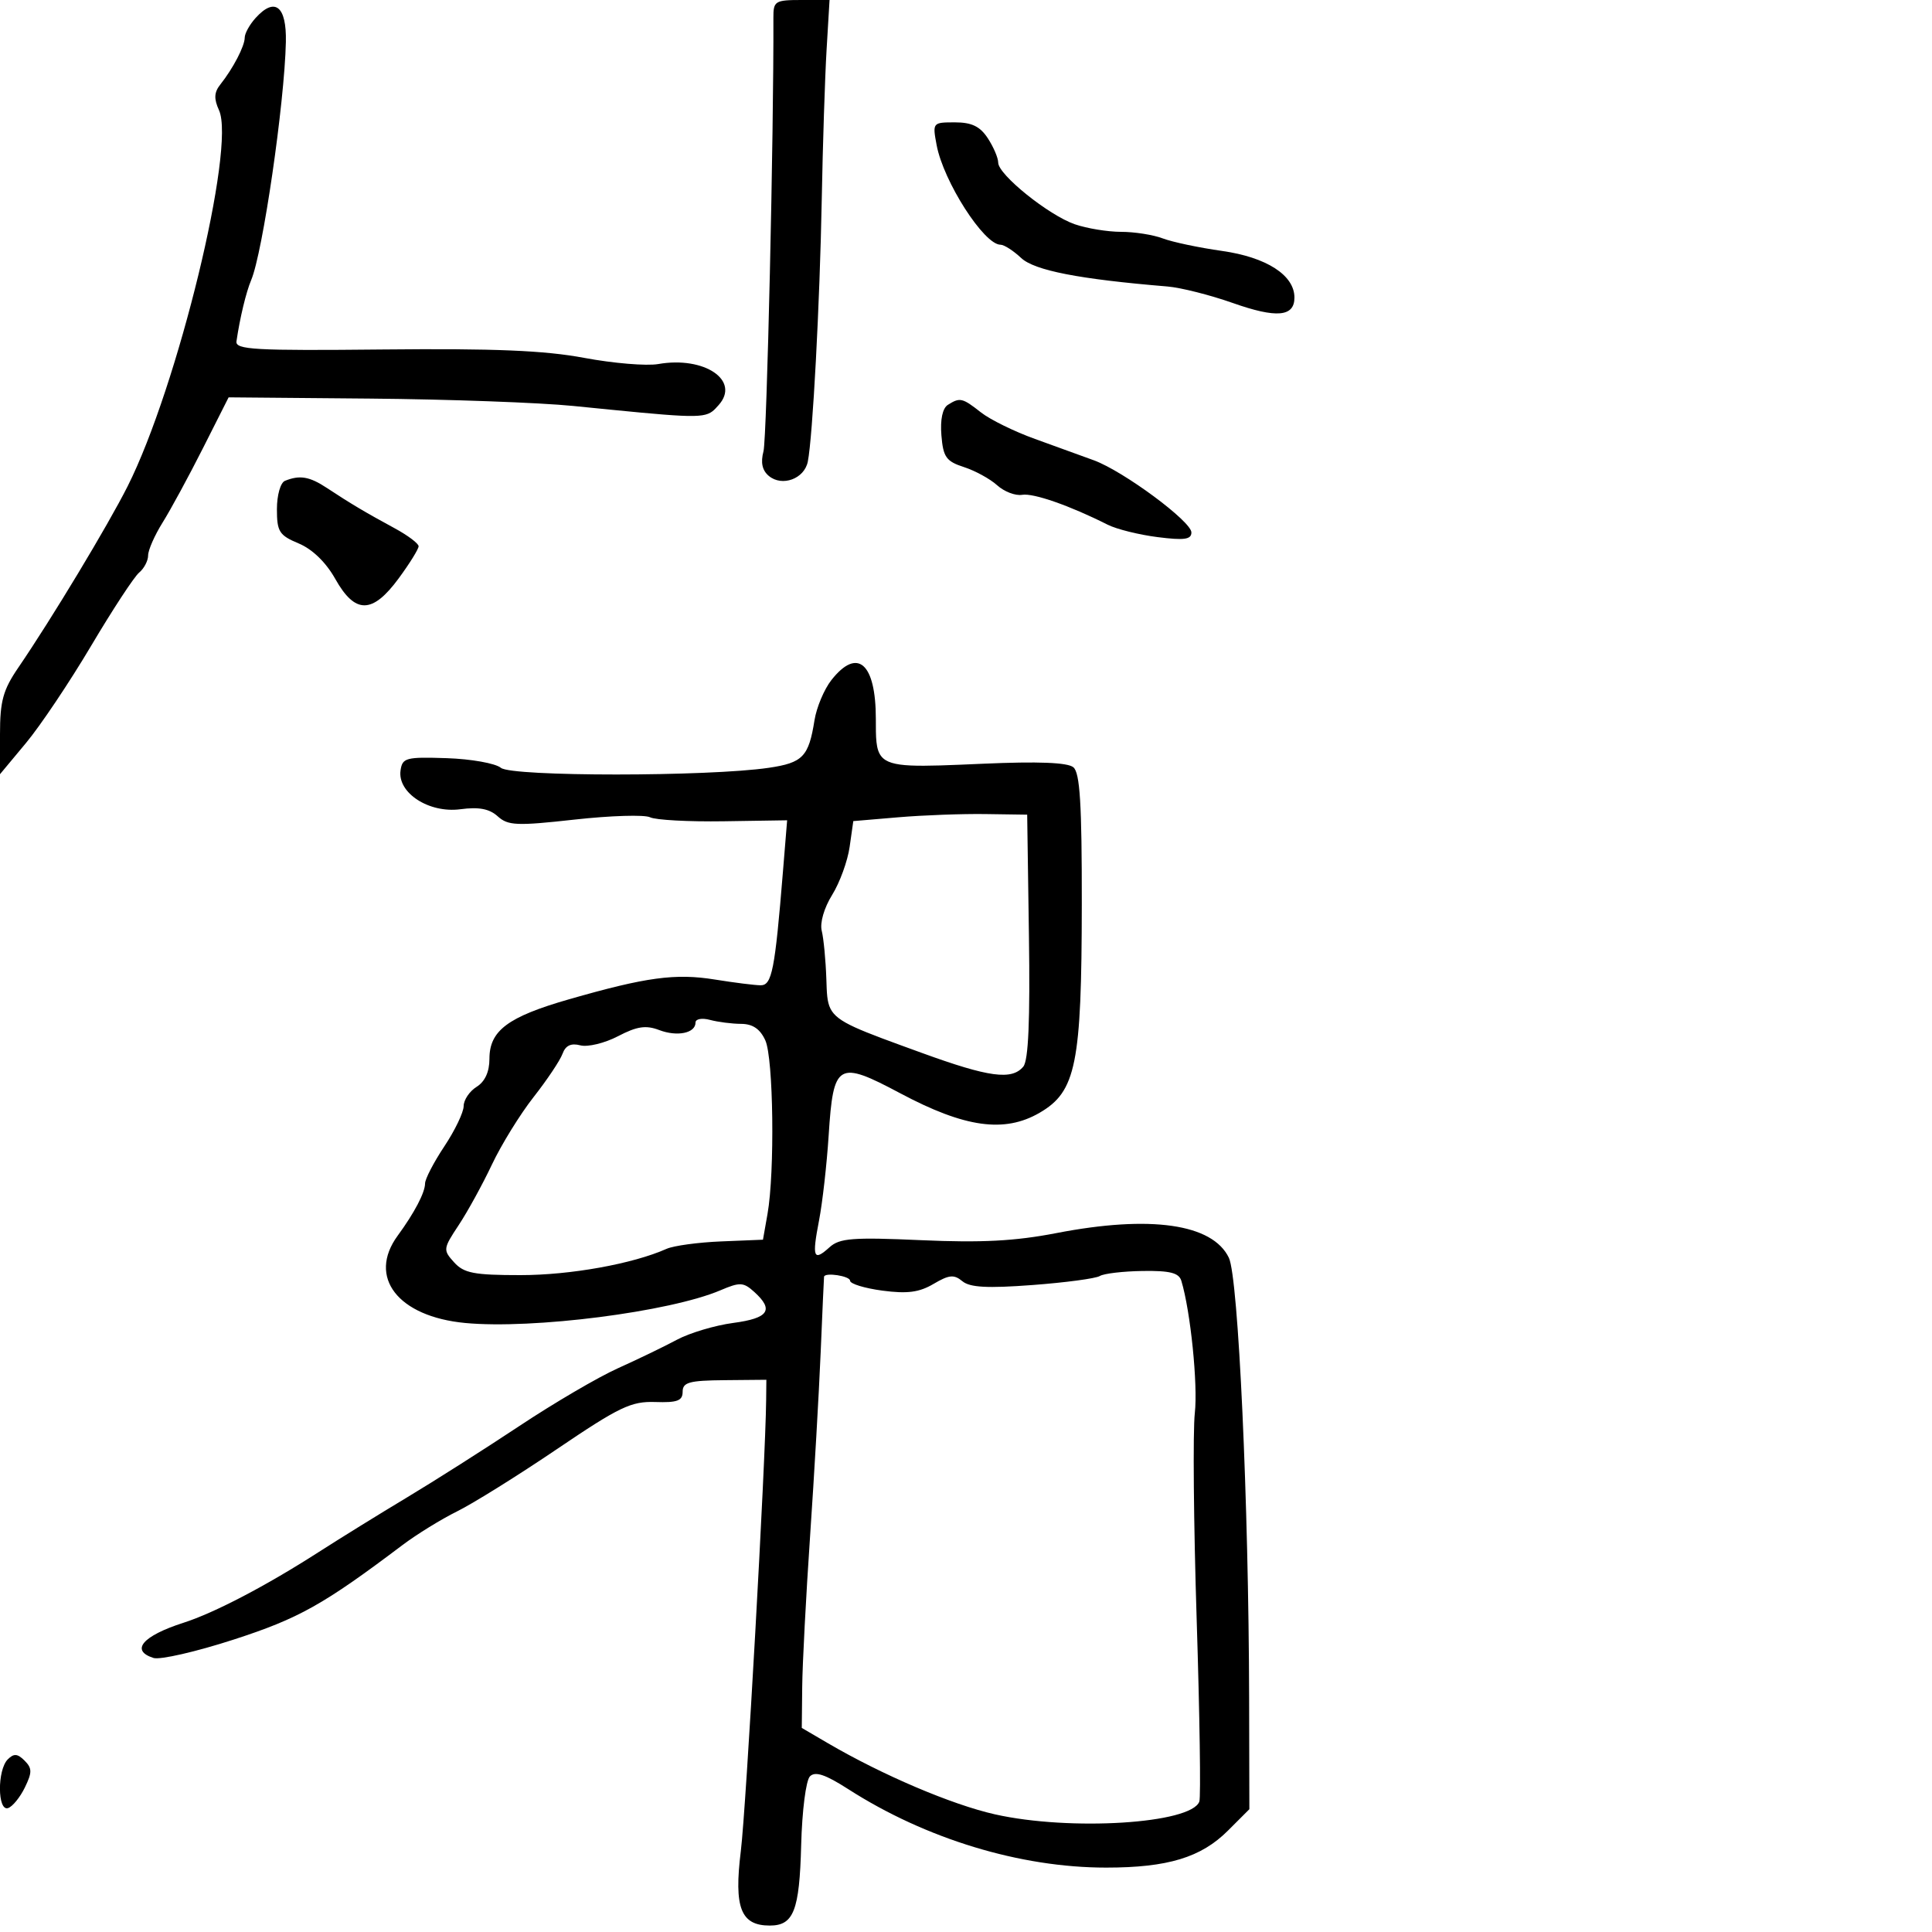 <svg xmlns="http://www.w3.org/2000/svg" width="300" height="300" viewBox="0 0 300 300" version="1.1">
  <defs/>
  <path d="M129.099,105.601 C133.142,100.462 136,102.96 136,111.633 C136,114.557 135.98,116.37 136.859,117.454 C138.31,119.243 142.208,119.048 152.682,118.59 C161.22,118.216 165.772,118.396 166.669,119.141 C167.697,119.994 167.996,124.821 167.981,140.372 C167.957,165.24 167.097,169.498 161.436,172.787 C155.971,175.963 149.822,175.105 139.801,169.769 C130.084,164.595 129.4,164.996 128.675,176.289 C128.385,180.805 127.713,186.75 127.182,189.5 C126.063,195.294 126.312,195.933 128.81,193.672 C130.373,192.258 132.404,192.102 143.066,192.575 C152.394,192.99 157.623,192.716 164,191.48 C178.624,188.645 188.287,190.024 190.819,195.309 C192.295,198.389 193.9,233.302 193.964,263.717 L194,280.933 L190.678,284.255 C186.506,288.428 181.327,290 171.757,290 C158.407,290 143.754,285.542 131.721,277.821 C128.165,275.539 126.588,275.012 125.769,275.831 C125.145,276.455 124.545,281.16 124.405,286.527 C124.14,296.691 123.238,299 119.533,299 C115.023,299 113.949,296.241 115.033,287.45 C115.86,280.742 118.868,227.176 118.968,217.375 L119,214.251 L112.5,214.312 C107.018,214.363 106,214.645 106,216.11 C106,217.51 105.174,217.819 101.75,217.704 C98.007,217.577 96.189,218.447 86.5,225.004 C80.45,229.099 73.475,233.45 71,234.673 C68.525,235.897 64.7,238.255 62.5,239.914 C50.194,249.195 46.421,251.307 36.274,254.596 C30.444,256.486 24.848,257.769 23.837,257.448 C20.195,256.292 22.133,254.019 28.5,251.979 C33.309,250.437 41.344,246.234 49.5,240.994 C52.8,238.874 58.973,235.054 63.219,232.507 C67.464,229.959 75.312,224.969 80.659,221.42 C86.006,217.87 92.882,213.841 95.94,212.467 C98.998,211.093 103.122,209.1 105.105,208.038 C107.087,206.976 111.025,205.8 113.855,205.425 C119.354,204.695 120.223,203.417 117.124,200.612 C115.44,199.088 114.902,199.062 111.874,200.353 C104.016,203.704 82.735,206.43 72.23,205.432 C61.779,204.439 57.042,198.312 61.75,191.878 C64.36,188.31 65.999,185.183 66.004,183.764 C66.007,183.069 67.355,180.475 69,178 C70.645,175.525 71.993,172.716 71.996,171.758 C71.998,170.801 72.9,169.455 74,168.768 C75.302,167.955 76,166.436 76,164.414 C76,160.035 78.852,157.9 88.347,155.172 C100.336,151.728 104.874,151.113 111,152.101 C114.025,152.589 117.23,152.991 118.121,152.994 C119.864,153 120.328,150.634 121.568,135.437 L122.226,127.375 L112.363,127.527 C106.938,127.61 101.8,127.331 100.944,126.908 C100.088,126.484 94.82,126.644 89.238,127.263 C80.238,128.262 78.884,128.205 77.285,126.758 C75.989,125.585 74.357,125.276 71.491,125.658 C66.616,126.308 61.698,123.121 62.196,119.635 C62.476,117.666 63.033,117.518 69.371,117.728 C73.15,117.853 76.933,118.528 77.779,119.228 C79.451,120.612 110.003,120.607 119.392,119.222 C124.66,118.444 125.576,117.491 126.472,111.851 C126.792,109.845 127.973,107.032 129.099,105.601 Z M170.776,198.139 C170.151,198.525 165.445,199.155 160.316,199.539 C153.301,200.065 150.605,199.917 149.431,198.942 C148.138,197.869 147.369,197.942 144.965,199.362 C142.739,200.677 140.887,200.921 137.031,200.41 C134.264,200.043 132,199.35 132,198.871 C132,198.133 128.08,197.53 127.958,198.25 C127.934,198.387 127.698,203.675 127.433,210 C127.168,216.325 126.43,229.15 125.792,238.5 C125.155,247.85 124.603,258.382 124.567,261.905 L124.5,268.31 L128.5,270.651 C137.002,275.627 147.793,280.226 154.5,281.732 C166.206,284.36 185.012,283.179 186.235,279.739 C186.477,279.058 186.29,266.35 185.819,251.5 C185.348,236.65 185.218,222.221 185.53,219.435 C186.026,215.008 184.867,203.609 183.44,198.889 C183.065,197.647 181.688,197.296 177.432,197.357 C174.396,197.401 171.4,197.753 170.776,198.139 Z M39.688,2.792 C42.681,-0.515 44.513,0.937 44.39,6.52 C44.18,16.062 40.797,39.268 39,43.5 C38.215,45.349 37.245,49.388 36.719,53 C36.529,54.302 39.538,54.469 59.5,54.267 C76.774,54.093 84.544,54.417 90.709,55.57 C95.225,56.415 100.4,56.847 102.209,56.53 C109.41,55.269 115.026,59.103 111.572,62.921 C111.229,63.3 110.956,63.614 110.633,63.863 C109.071,65.069 106.348,64.77 89,63.035 C83.775,62.513 69.6,61.999 57.5,61.893 L35.5,61.7 L31.5,69.621 C29.3,73.977 26.488,79.16 25.25,81.138 C24.012,83.117 23,85.415 23,86.246 C23,87.076 22.371,88.277 21.602,88.915 C20.833,89.553 17.479,94.671 14.148,100.288 C10.817,105.905 6.271,112.686 4.046,115.359 L0,120.218 L0,114.022 C0,108.856 0.472,107.136 2.845,103.663 C8.004,96.114 16.752,81.602 19.822,75.5 C27.586,60.065 36.626,22.866 34.009,17.12 C33.194,15.331 33.244,14.339 34.212,13.12 C36.193,10.627 38,7.156 38,5.842 C38,5.191 38.76,3.818 39.688,2.792 Z M108,158.776 C108,160.429 105.168,161.014 102.352,159.944 C100.29,159.16 98.908,159.367 95.96,160.904 C93.891,161.982 91.259,162.619 90.111,162.319 C88.662,161.94 87.817,162.343 87.346,163.637 C86.973,164.661 84.954,167.681 82.86,170.347 C80.767,173.013 77.854,177.729 76.388,180.828 C74.923,183.926 72.597,188.164 71.219,190.245 C68.799,193.902 68.776,194.095 70.513,196.014 C72.038,197.7 73.6,198 80.839,198 C88.567,198 98.262,196.255 103.5,193.921 C104.6,193.431 108.419,192.911 111.987,192.765 L118.473,192.5 L119.179,188.5 C120.326,182 120.103,164.32 118.839,161.547 C118.034,159.78 116.886,158.996 115.089,158.986 C113.665,158.979 111.487,158.701 110.25,158.37 C109.004,158.036 108,158.217 108,158.776 Z M139.5,126.907 L132.5,127.5 L131.932,131.5 C131.62,133.7 130.398,137.057 129.216,138.959 C127.961,140.979 127.289,143.302 127.6,144.541 C127.893,145.708 128.215,149.084 128.316,152.044 C128.388,154.153 128.4,155.525 128.954,156.624 C130.045,158.789 133.24,159.894 143.138,163.494 C153.566,167.287 157.119,167.766 158.9,165.62 C159.693,164.665 159.961,158.442 159.773,145.37 L159.5,126.5 L153,126.407 C149.425,126.355 143.35,126.58 139.5,126.907 Z M120.092,2.75 C120.081,0.168 120.348,0 124.446,0 L128.812,0 L128.35,7.75 C128.097,12.013 127.759,22.475 127.601,31 C127.3,47.129 126.194,67.911 125.435,71.683 C124.897,74.354 121.453,75.621 119.388,73.907 C118.356,73.051 118.09,71.825 118.554,70.074 C119.078,68.103 120.163,20.552 120.092,2.75 Z M145.439,22.529 C144.784,19.037 144.814,19 148.274,19 C150.886,19 152.178,19.623 153.385,21.465 C154.273,22.82 155,24.525 155,25.253 C155,27.118 162.835,33.421 166.899,34.825 C168.769,35.471 172.002,36 174.084,36 C176.166,36 179.078,36.46 180.556,37.021 C182.033,37.583 186.168,38.457 189.745,38.963 C196.667,39.944 201,42.732 201,46.206 C201,49.201 198.215,49.446 191.418,47.046 C187.915,45.81 183.35,44.657 181.274,44.485 C167.552,43.349 160.627,41.999 158.559,40.055 C157.355,38.925 155.916,38 155.36,38 C152.791,38 146.502,28.192 145.439,22.529 Z M147.181,62.867 C149.057,61.677 149.427,61.762 152.323,64.039 C153.749,65.161 157.522,67.014 160.708,68.157 C163.893,69.301 168.017,70.796 169.872,71.481 C174.484,73.184 185,80.967 185,82.678 C185,83.774 183.886,83.928 179.75,83.403 C176.863,83.037 173.375,82.17 172,81.476 C166.126,78.514 160.469,76.538 158.714,76.835 C157.677,77.011 155.933,76.344 154.838,75.353 C153.743,74.362 151.419,73.09 149.674,72.526 C146.921,71.636 146.458,70.983 146.181,67.602 C145.981,65.159 146.354,63.391 147.181,62.867 Z M44.25,74.662 C46.56,73.73 48.066,73.99 50.79,75.79 C54.403,78.177 56.76,79.578 61.25,82.01 C63.313,83.127 65,84.393 65,84.823 C65,85.254 63.611,87.495 61.913,89.803 C57.827,95.36 55.147,95.386 52.063,89.898 C50.612,87.317 48.506,85.274 46.379,84.385 C43.359,83.123 43,82.559 43,79.07 C43,76.883 43.55,74.945 44.25,74.662 Z M1.207,273.193 C2.15,272.25 2.721,272.292 3.813,273.385 C4.999,274.57 5.005,275.21 3.856,277.568 C3.11,279.099 1.938,280.536 1.25,280.759 C-0.402,281.298 -0.438,274.838 1.207,273.193 Z"/>
</svg>

